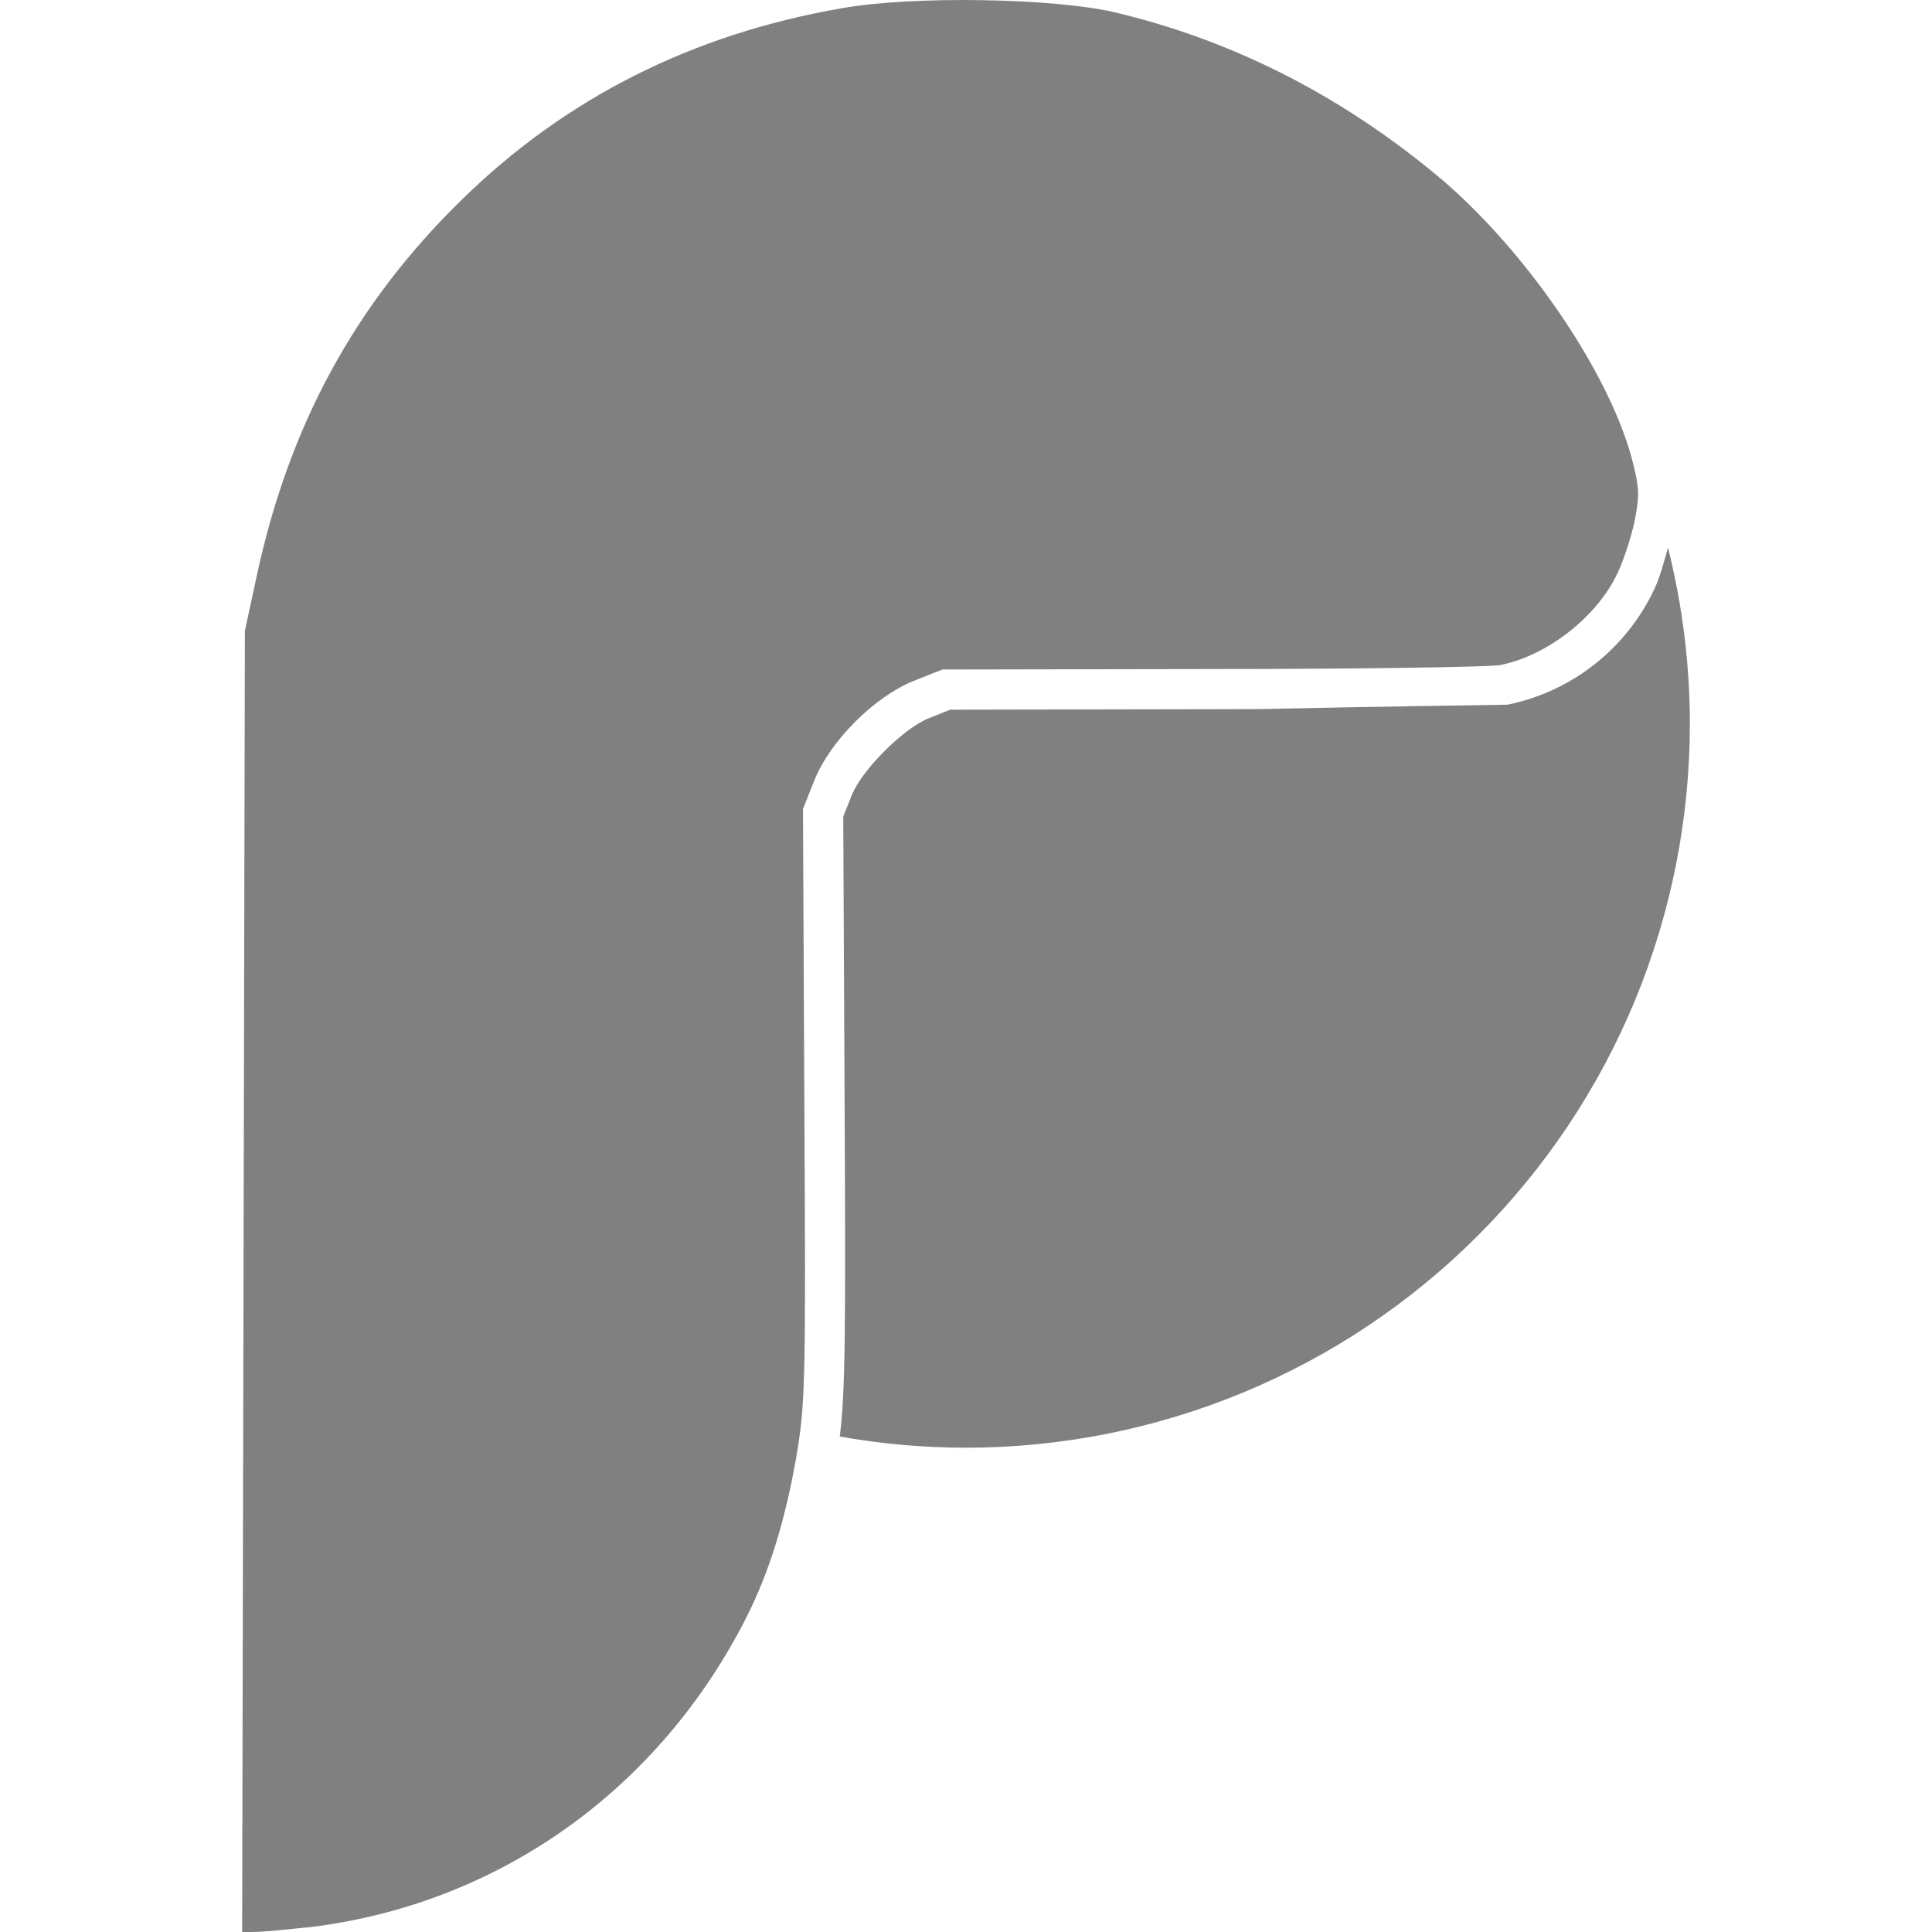 <svg width="24" height="24" viewBox="0 0 24 24" fill="none" xmlns="http://www.w3.org/2000/svg">
<g clip-path="url(#clip0_9_1066)">
<path d="M12.184 0.002C11.546 -0.008 10.895 0.024 10.459 0.102C8.601 0.424 7.035 1.212 5.739 2.478C4.405 3.781 3.581 5.3 3.181 7.193L3.042 7.837L3.008 24C3.299 24.008 3.599 23.96 3.85 23.94C6.198 23.653 8.194 22.231 9.281 20.074C9.556 19.524 9.753 18.892 9.891 18.104C10.004 17.434 10.011 17.212 9.992 13.723L9.975 10.049L10.117 9.692C10.314 9.202 10.86 8.657 11.349 8.459L11.707 8.317L15.053 8.311C16.893 8.311 18.507 8.286 18.633 8.262C19.218 8.149 19.844 7.659 20.095 7.116C20.167 6.966 20.263 6.674 20.305 6.477C20.37 6.148 20.365 6.058 20.269 5.688C19.971 4.588 18.919 3.065 17.844 2.174C16.624 1.163 15.28 0.49 13.828 0.148C13.446 0.062 12.821 0.011 12.183 0.002H12.184ZM20.72 6.802C20.67 6.982 20.622 7.169 20.548 7.324C20.376 7.688 20.122 8.006 19.806 8.254C19.49 8.503 19.12 8.674 18.726 8.754C15.053 8.81 16.187 8.809 15.053 8.81L11.805 8.816L11.535 8.923C11.222 9.049 10.708 9.563 10.582 9.876L10.475 10.144L10.492 13.72C10.507 16.609 10.499 17.302 10.432 17.845C10.95 17.937 11.474 17.984 12 17.984C13.181 17.984 14.35 17.751 15.441 17.299C16.532 16.848 17.523 16.185 18.358 15.35C19.193 14.515 19.856 13.524 20.308 12.433C20.759 11.342 20.992 10.173 20.992 8.992C20.992 8.254 20.9 7.518 20.72 6.802Z" fill="#808080"/>
</g>
<defs>
<clipPath id="clip0_9_1066">
<rect width="24" height="24" fill="white"/>
</clipPath>
</defs>
</svg>
